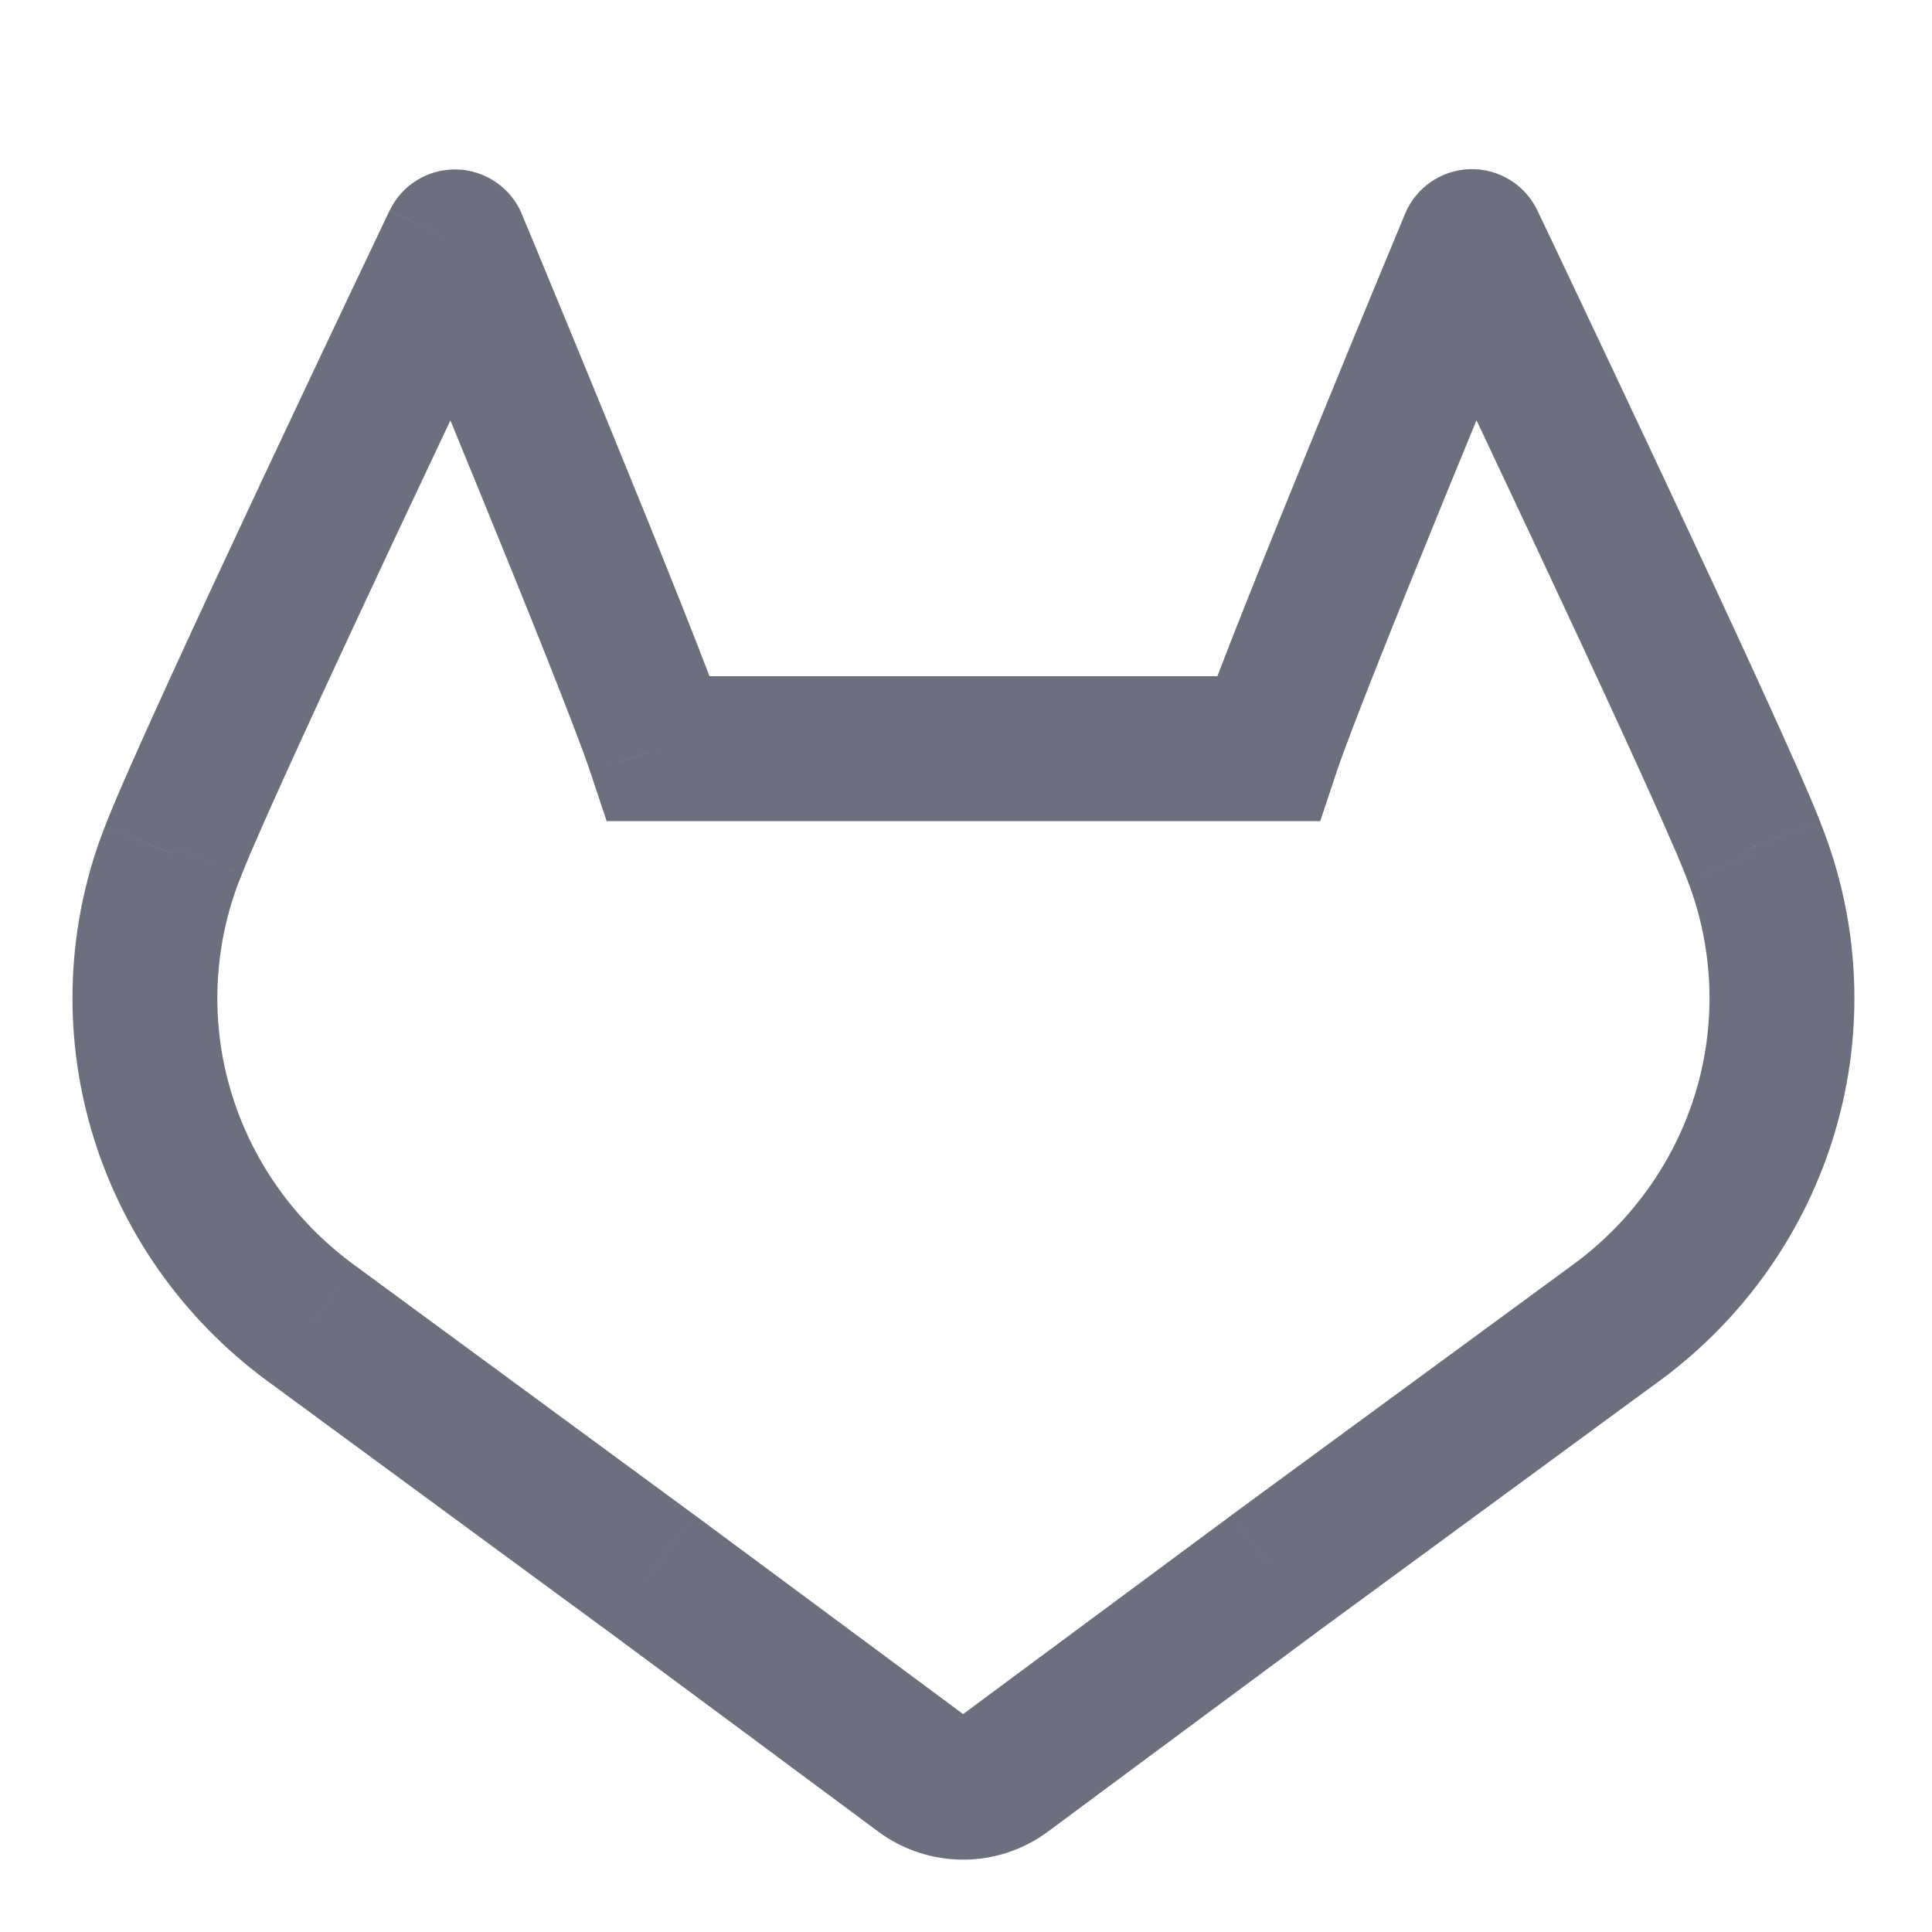 <svg width="20" height="20" viewBox="0 0 20 20" fill="none" xmlns="http://www.w3.org/2000/svg">
<path d="M18.165 8.833L17.465 9.103L17.466 9.106L18.165 8.833ZM18.142 8.773L18.841 8.504L18.84 8.5L18.142 8.773ZM15.238 2.501L15.915 2.178C15.787 1.911 15.515 1.744 15.219 1.751C14.923 1.759 14.659 1.939 14.545 2.213L15.238 2.501ZM13.127 7.75V8.5H13.667L13.838 7.987L13.127 7.75ZM6.821 7.75L6.109 7.987L6.28 8.5H6.821V7.75ZM4.709 2.504L5.402 2.215C5.288 1.942 5.024 1.762 4.728 1.754C4.432 1.747 4.16 1.914 4.033 2.181L4.709 2.504ZM1.807 8.774L2.503 9.053L2.505 9.047L1.807 8.774ZM1.783 8.833L1.087 8.554L1.084 8.561L1.783 8.833ZM3.204 13.685L3.678 13.105L3.664 13.093L3.65 13.082L3.204 13.685ZM3.212 13.692L2.738 14.273L2.755 14.287L2.774 14.301L3.212 13.692ZM3.232 13.707L3.677 13.102L3.67 13.098L3.232 13.707ZM6.741 16.285L7.188 15.682L7.185 15.68L6.741 16.285ZM8.482 17.575L8.929 16.972L8.929 16.972L8.482 17.575ZM9.539 18.359L9.092 18.961L9.092 18.961L9.539 18.359ZM9.97 18.501V17.751V18.501ZM10.401 18.359L9.954 17.756L9.954 17.756L10.401 18.359ZM11.458 17.575L11.012 16.972L11.012 16.972L11.458 17.575ZM13.199 16.285L12.755 15.68L12.753 15.682L13.199 16.285ZM16.733 13.691L16.303 13.077L16.296 13.082L16.29 13.087L16.733 13.691ZM16.743 13.685L17.173 14.299L17.181 14.294L17.189 14.288L16.743 13.685ZM18.864 8.564L18.841 8.504L17.442 9.043L17.465 9.103L18.864 8.564ZM13.127 7H6.821V8.5H13.127V7ZM1.11 8.495L1.087 8.554L2.479 9.113L2.503 9.053L1.11 8.495ZM1.084 8.561C0.692 9.565 0.644 10.669 0.947 11.703L2.386 11.281C2.176 10.566 2.21 9.802 2.481 9.106L1.084 8.561ZM0.947 11.703C1.25 12.737 1.886 13.644 2.758 14.289L3.65 13.082C3.038 12.63 2.596 11.998 2.386 11.281L0.947 11.703ZM2.729 14.266L2.738 14.273L3.687 13.111L3.678 13.105L2.729 14.266ZM2.774 14.301L2.795 14.316L3.67 13.098L3.65 13.083L2.774 14.301ZM2.788 14.311L6.297 16.889L7.185 15.68L3.677 13.102L2.788 14.311ZM6.295 16.887L8.036 18.177L8.929 16.972L7.188 15.682L6.295 16.887ZM8.035 18.177L9.092 18.961L9.986 17.756L8.929 16.972L8.035 18.177ZM9.092 18.961C9.346 19.15 9.655 19.251 9.97 19.251V17.751C9.974 17.751 9.979 17.752 9.986 17.756L9.092 18.961ZM9.97 19.251C10.285 19.251 10.593 19.15 10.848 18.961L9.954 17.756C9.96 17.752 9.966 17.751 9.97 17.751V19.251ZM10.848 18.961L11.905 18.177L11.012 16.972L9.954 17.756L10.848 18.961ZM11.905 18.177L13.646 16.887L12.753 15.682L11.012 16.972L11.905 18.177ZM13.643 16.889L17.177 14.296L16.29 13.087L12.755 15.68L13.643 16.889ZM17.163 14.306L17.173 14.299L16.313 13.07L16.303 13.077L17.163 14.306ZM17.189 14.288C18.06 13.644 18.697 12.737 19 11.703L17.561 11.281C17.351 11.997 16.908 12.63 16.297 13.082L17.189 14.288ZM19 11.703C19.303 10.669 19.255 9.566 18.863 8.561L17.466 9.106C17.737 9.802 17.77 10.565 17.561 11.281L19 11.703ZM4.709 2.504C4.033 2.181 4.033 2.181 4.032 2.181C4.032 2.181 4.032 2.181 4.032 2.181C4.032 2.181 4.032 2.182 4.032 2.182C4.032 2.183 4.031 2.184 4.031 2.185C4.029 2.187 4.028 2.191 4.025 2.196C4.02 2.206 4.013 2.221 4.004 2.24C3.986 2.279 3.959 2.336 3.924 2.409C3.854 2.555 3.755 2.764 3.634 3.019C3.393 3.527 3.067 4.217 2.728 4.938C2.059 6.364 1.319 7.962 1.108 8.501L2.505 9.047C2.693 8.567 3.404 7.029 4.086 5.575C4.424 4.856 4.749 4.169 4.989 3.662C5.11 3.408 5.209 3.199 5.278 3.054C5.313 2.981 5.34 2.924 5.358 2.886C5.367 2.866 5.375 2.852 5.379 2.842C5.382 2.837 5.383 2.833 5.385 2.831C5.385 2.829 5.386 2.828 5.386 2.828C5.386 2.827 5.386 2.827 5.386 2.827C5.386 2.827 5.386 2.827 5.386 2.827C5.386 2.827 5.386 2.827 4.709 2.504ZM7.532 7.513C7.373 7.035 6.832 5.693 6.347 4.507C6.102 3.906 5.865 3.333 5.69 2.911C5.603 2.699 5.531 2.526 5.481 2.405C5.455 2.344 5.436 2.297 5.422 2.265C5.416 2.249 5.41 2.236 5.407 2.228C5.405 2.224 5.404 2.221 5.403 2.219C5.403 2.218 5.402 2.217 5.402 2.216C5.402 2.216 5.402 2.216 5.402 2.216C5.402 2.216 5.402 2.216 5.402 2.215C5.402 2.215 5.402 2.215 4.709 2.504C4.017 2.792 4.017 2.792 4.017 2.792C4.017 2.792 4.017 2.793 4.017 2.793C4.017 2.793 4.017 2.793 4.017 2.793C4.018 2.794 4.018 2.794 4.018 2.796C4.019 2.798 4.021 2.801 4.022 2.805C4.026 2.813 4.031 2.825 4.037 2.841C4.051 2.873 4.07 2.92 4.095 2.98C4.145 3.101 4.217 3.274 4.304 3.484C4.479 3.906 4.714 4.476 4.959 5.075C5.455 6.287 5.97 7.569 6.109 7.987L7.532 7.513ZM15.238 2.501C14.545 2.213 14.545 2.213 14.545 2.213C14.545 2.213 14.545 2.213 14.545 2.213C14.545 2.213 14.545 2.213 14.545 2.213C14.545 2.214 14.544 2.215 14.544 2.216C14.543 2.218 14.542 2.221 14.54 2.225C14.537 2.234 14.531 2.246 14.525 2.262C14.511 2.294 14.492 2.342 14.467 2.402C14.416 2.523 14.344 2.697 14.257 2.908C14.082 3.331 13.845 3.904 13.6 4.506C13.115 5.693 12.574 7.035 12.415 7.513L13.838 7.987C13.977 7.569 14.492 6.287 14.988 5.073C15.233 4.474 15.469 3.903 15.643 3.482C15.73 3.271 15.802 3.098 15.852 2.977C15.877 2.917 15.896 2.87 15.91 2.838C15.916 2.822 15.921 2.81 15.925 2.802C15.927 2.798 15.928 2.794 15.929 2.792C15.929 2.791 15.93 2.791 15.93 2.79C15.93 2.79 15.93 2.79 15.93 2.789C15.93 2.789 15.93 2.789 15.93 2.789C15.93 2.789 15.93 2.789 15.238 2.501ZM18.84 8.5C18.633 7.971 17.893 6.373 17.222 4.944C16.883 4.221 16.556 3.53 16.314 3.019C16.193 2.764 16.093 2.554 16.024 2.407C15.989 2.334 15.962 2.277 15.943 2.238C15.934 2.219 15.927 2.204 15.922 2.194C15.92 2.189 15.918 2.185 15.917 2.182C15.916 2.181 15.915 2.18 15.915 2.179C15.915 2.179 15.915 2.179 15.915 2.179C15.915 2.178 15.915 2.178 15.915 2.178C15.915 2.178 15.915 2.178 15.238 2.501C14.561 2.824 14.561 2.824 14.561 2.824C14.561 2.824 14.561 2.824 14.561 2.824C14.561 2.824 14.561 2.824 14.561 2.825C14.561 2.825 14.562 2.826 14.562 2.827C14.564 2.83 14.565 2.834 14.568 2.839C14.573 2.849 14.58 2.863 14.589 2.883C14.607 2.922 14.634 2.979 14.669 3.052C14.739 3.197 14.838 3.407 14.959 3.662C15.2 4.171 15.526 4.861 15.864 5.581C16.548 7.038 17.259 8.577 17.443 9.046L18.84 8.5Z" fill="#6C707E"/>
</svg>
